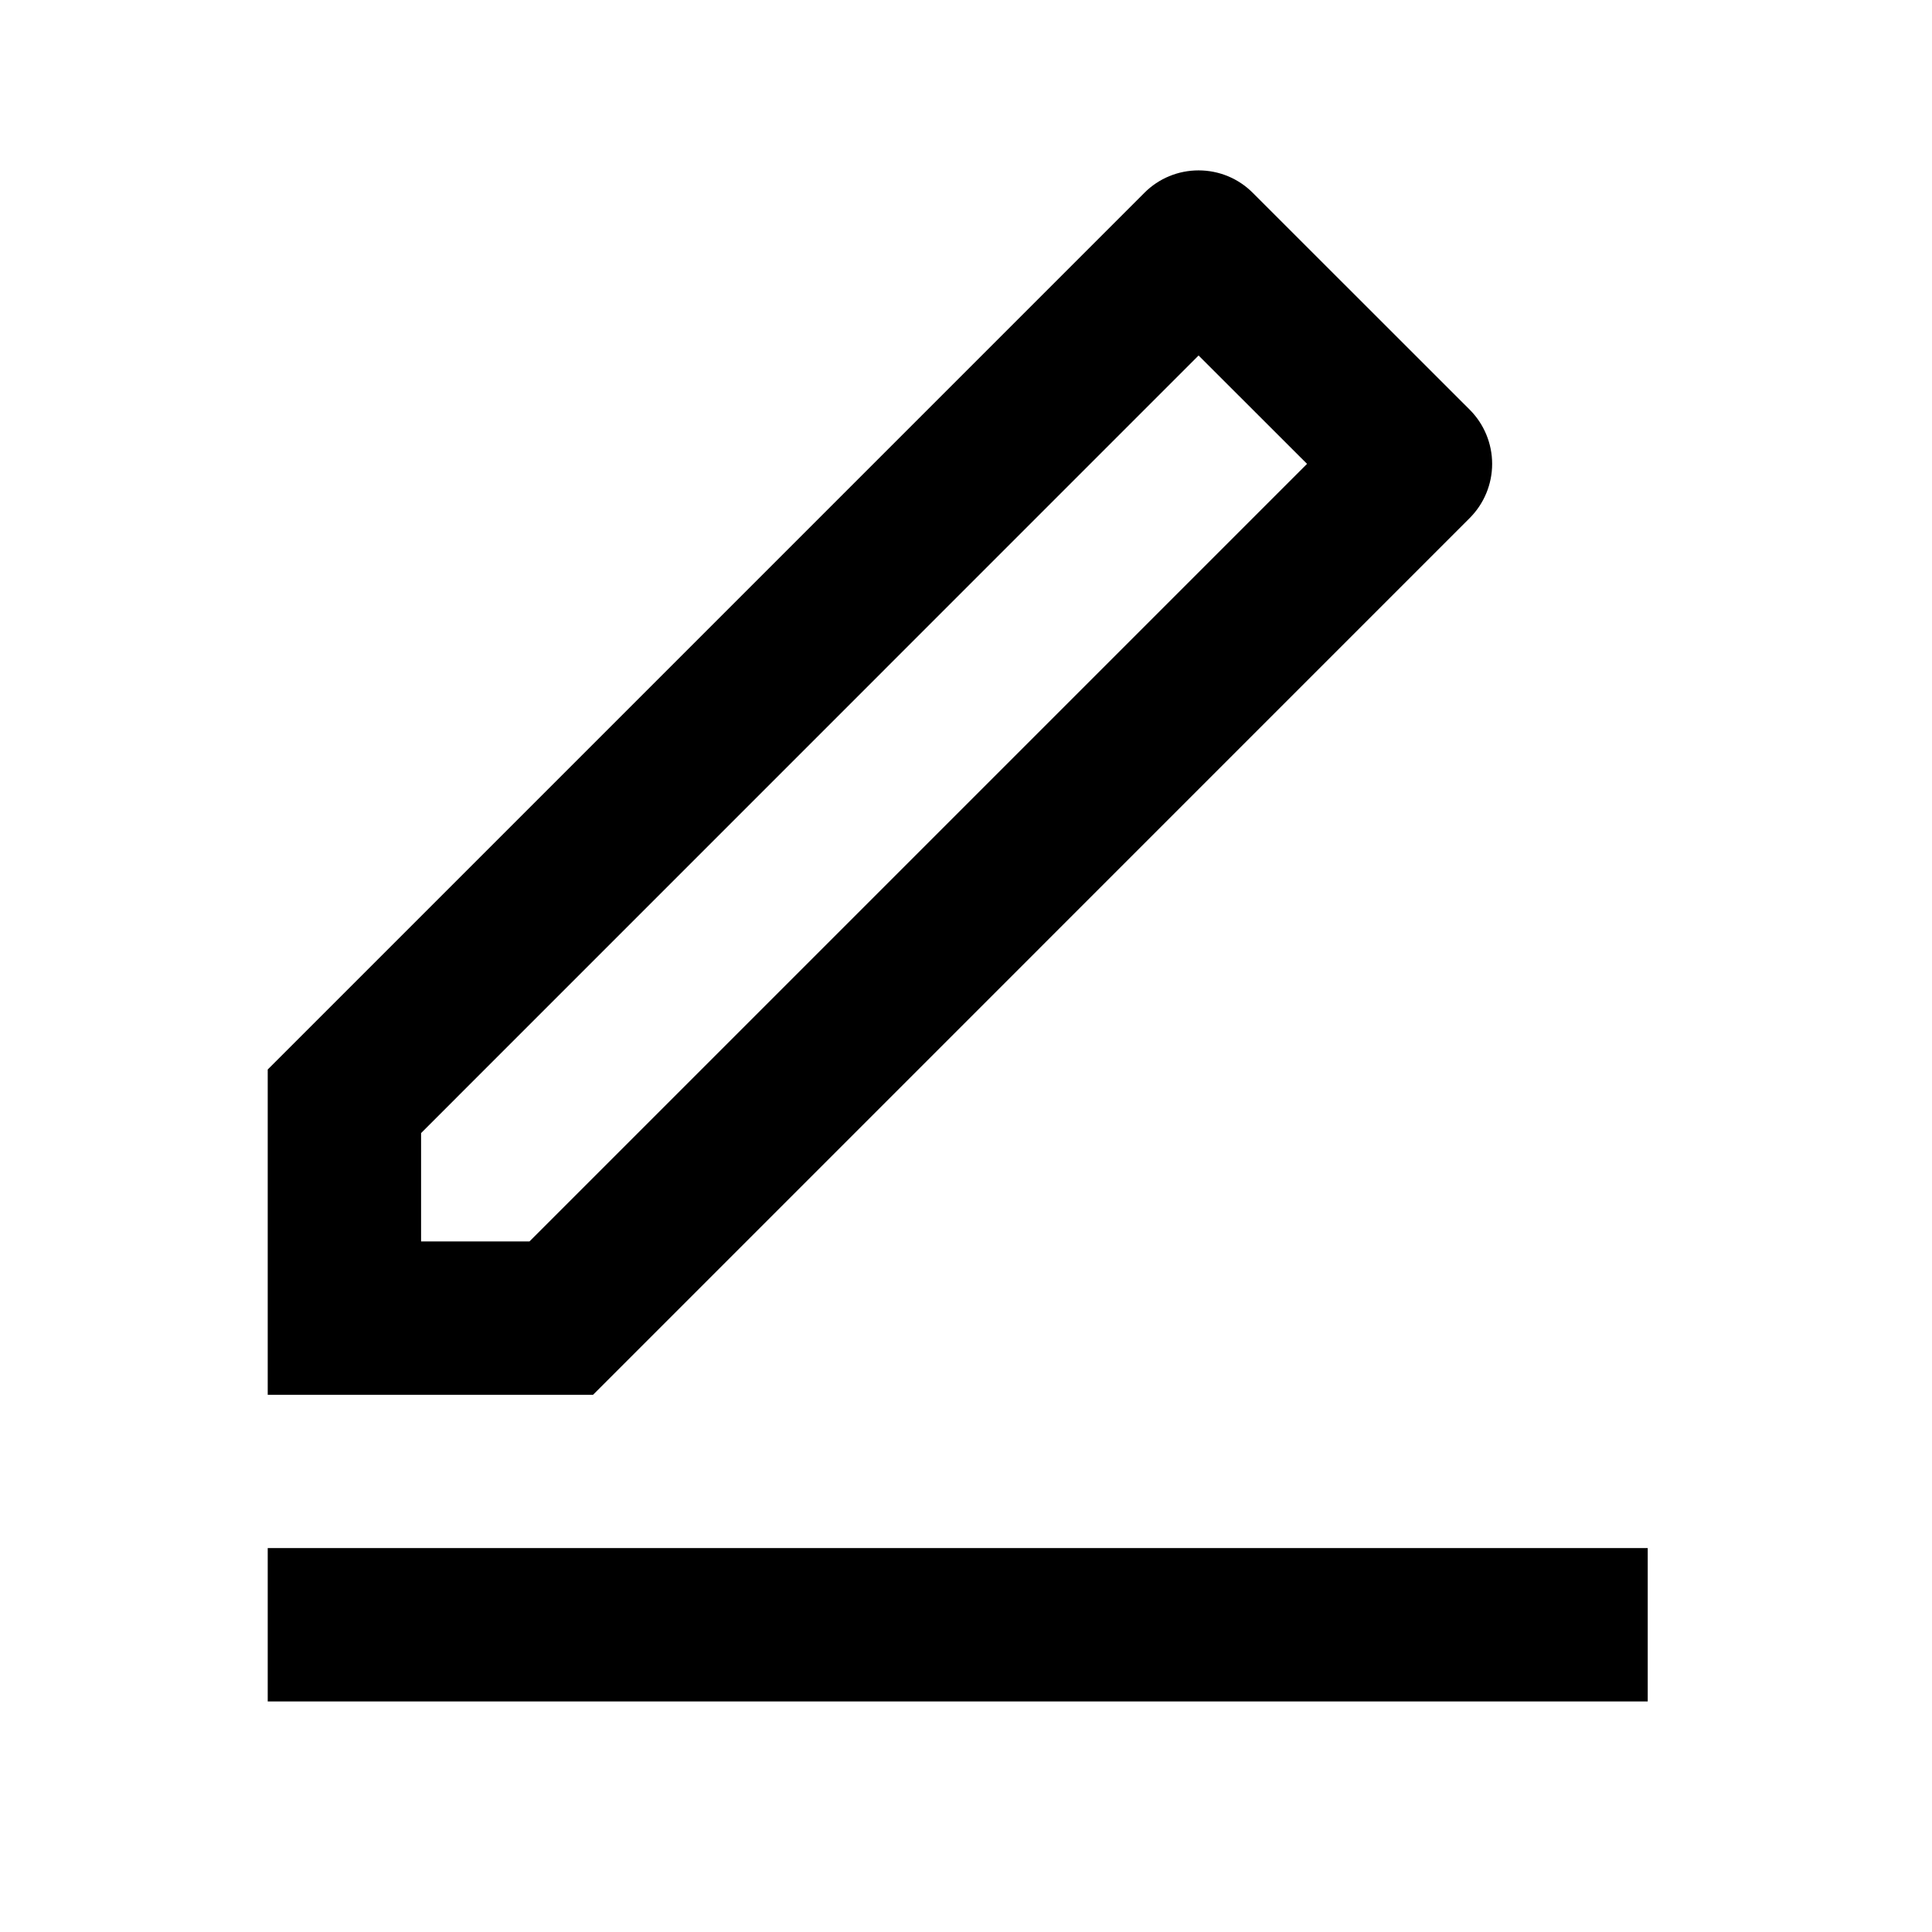 <svg width="21" height="21" viewBox="0 0 21 21" fill="none" xmlns="http://www.w3.org/2000/svg">
<g id="SVG">
<path id="Vector" d="M5.755 13.494L14.207 5.042L13.028 3.864L4.577 12.316V13.494H5.755ZM6.446 15.161H2.91V11.625L12.439 2.096C12.595 1.939 12.807 1.852 13.028 1.852C13.249 1.852 13.461 1.939 13.617 2.096L15.975 4.453C16.131 4.609 16.219 4.821 16.219 5.042C16.219 5.263 16.131 5.475 15.975 5.631L6.446 15.161ZM2.91 16.827H17.91V18.494H2.91V16.827Z" fill="black"/>
</g>
</svg>
